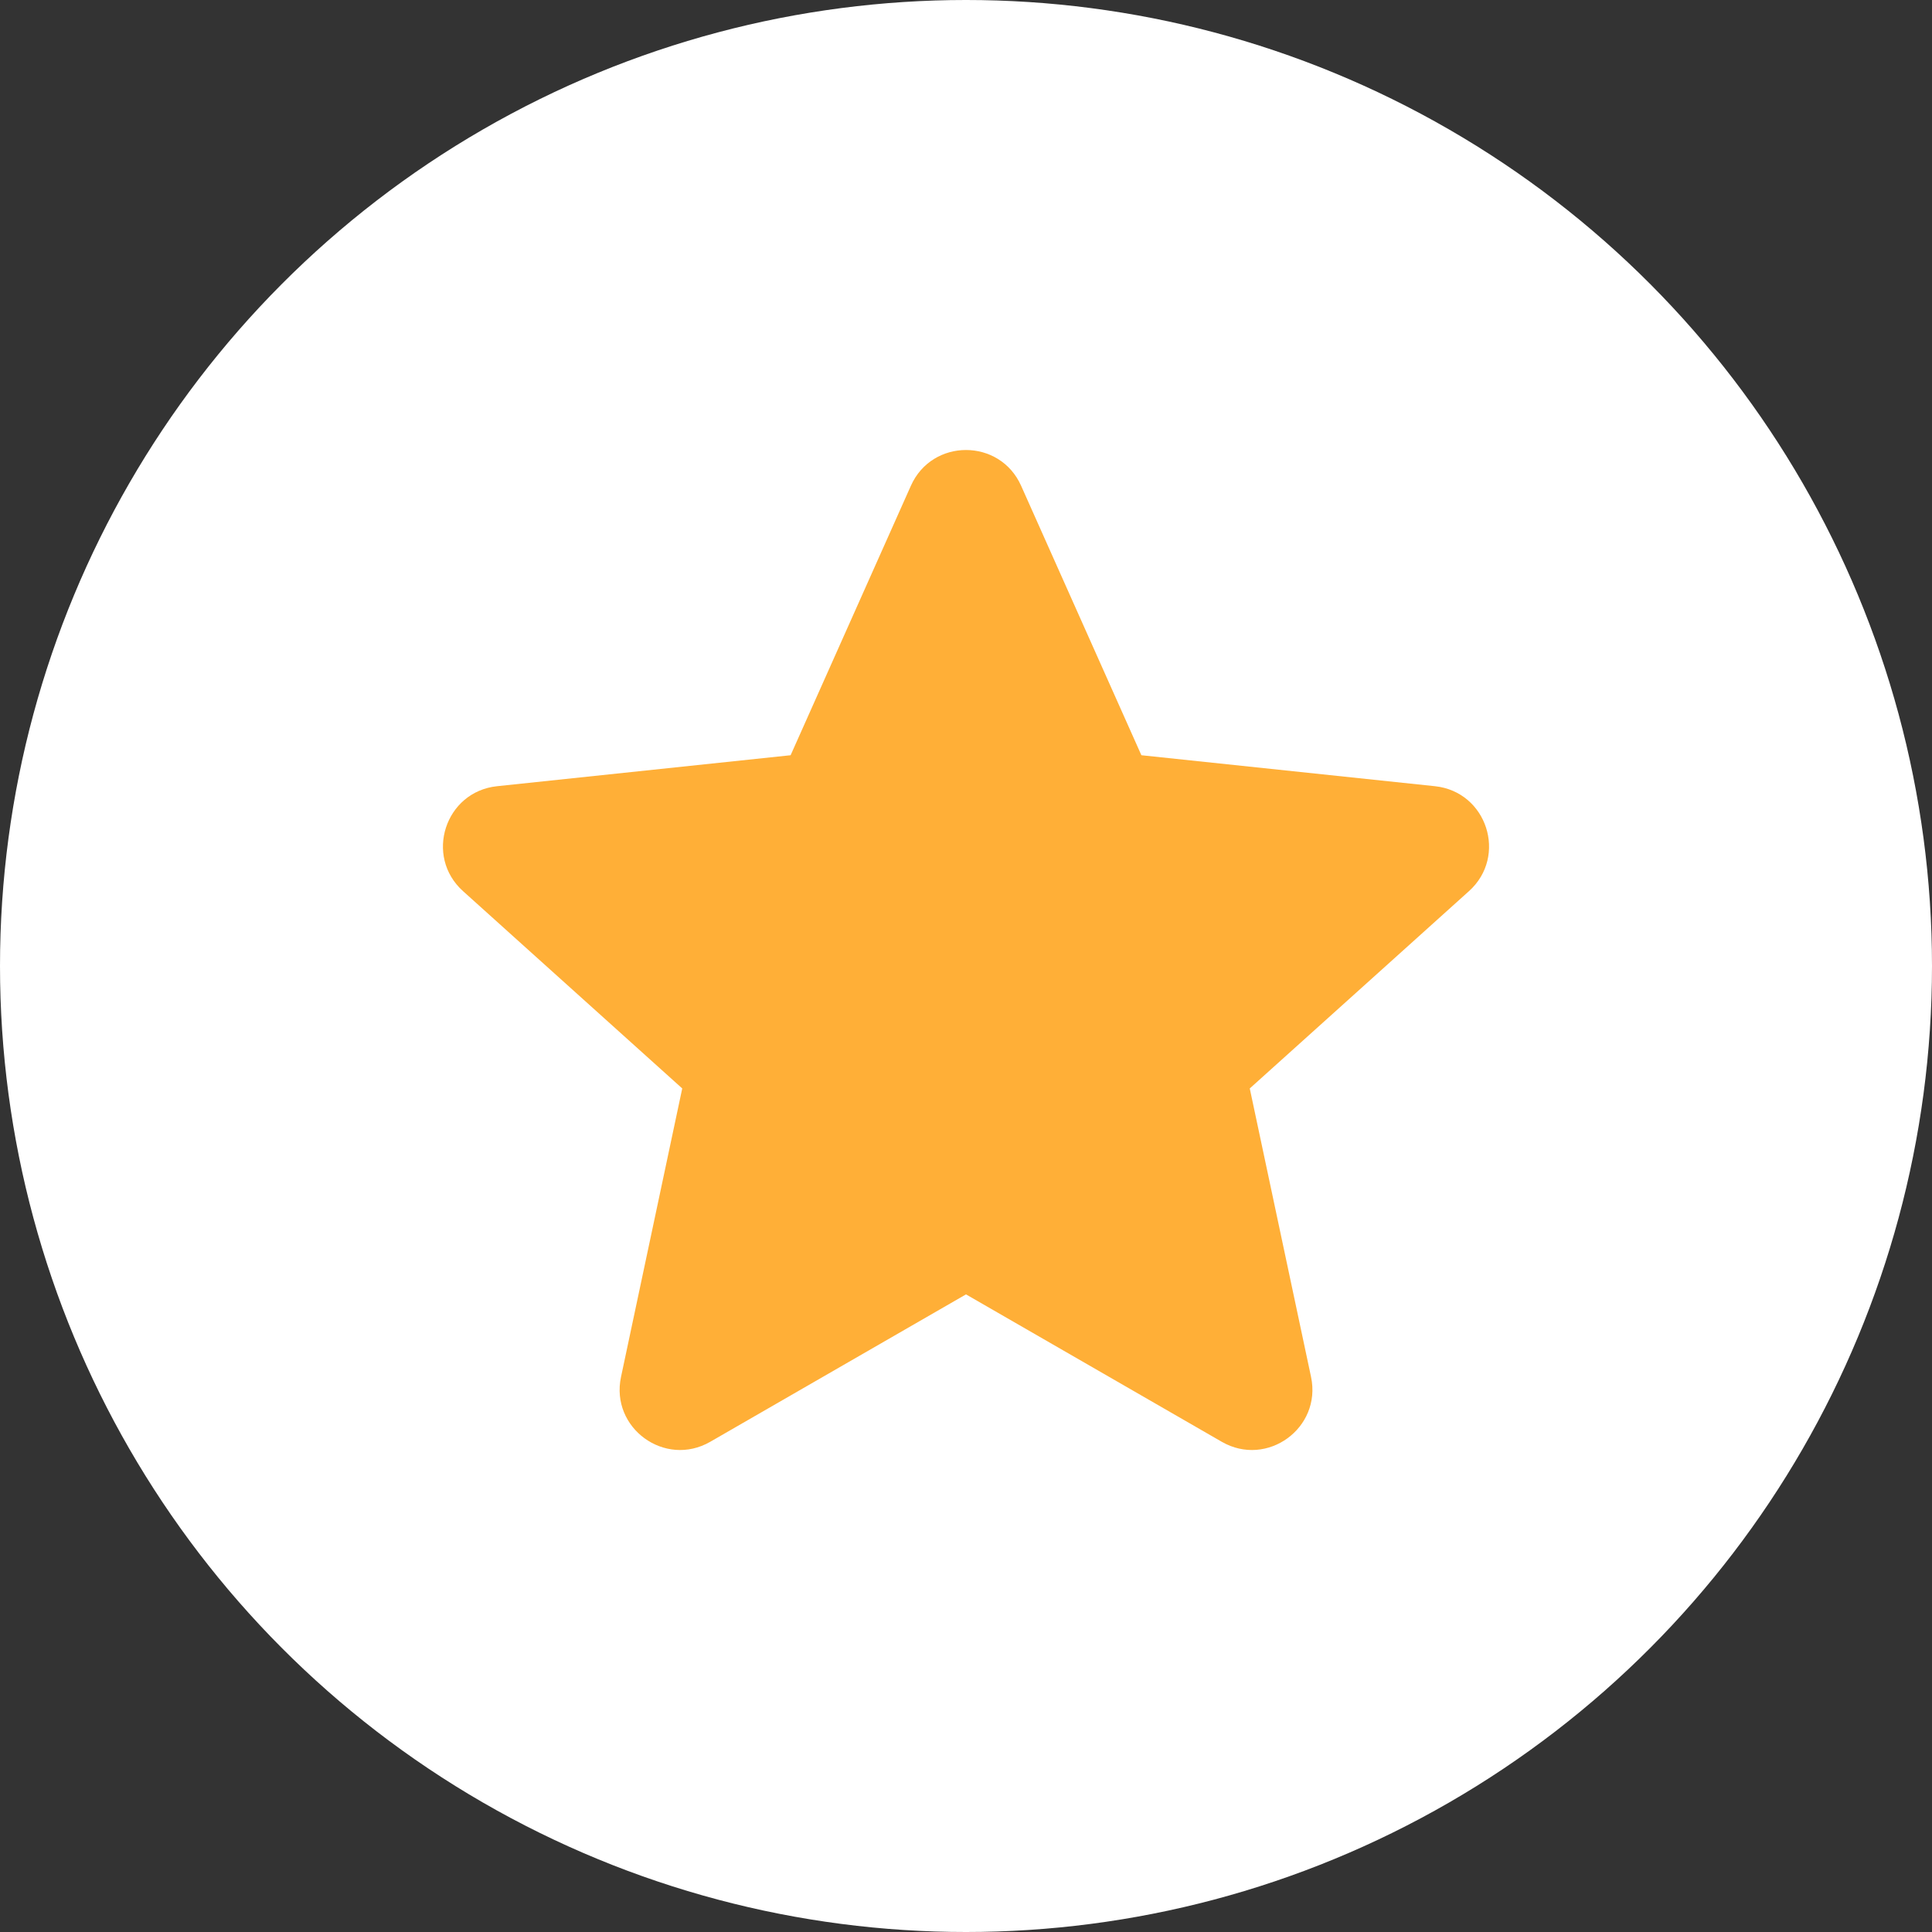 <svg width="32" height="32" viewBox="0 0 32 32" fill="none" xmlns="http://www.w3.org/2000/svg">
<rect x="0" y="0" width="32" height="32" fill="#333333" stroke="none"/>
<circle cx="16" cy="16" r="16" fill="white"/>
<path d="M15.087 8.046C15.439 7.256 16.561 7.256 16.913 8.046L18.905 12.509L23.767 13.022C24.628 13.113 24.975 14.18 24.331 14.76L20.7 18.028L21.715 22.806C21.894 23.653 20.987 24.312 20.237 23.881L16 21.439L11.763 23.881C11.013 24.312 10.106 23.653 10.286 22.806L11.3 18.028L7.669 14.76C7.025 14.18 7.372 13.113 8.233 13.022L13.095 12.509L15.087 8.046Z" fill="#FFAF37"/>
</svg>
